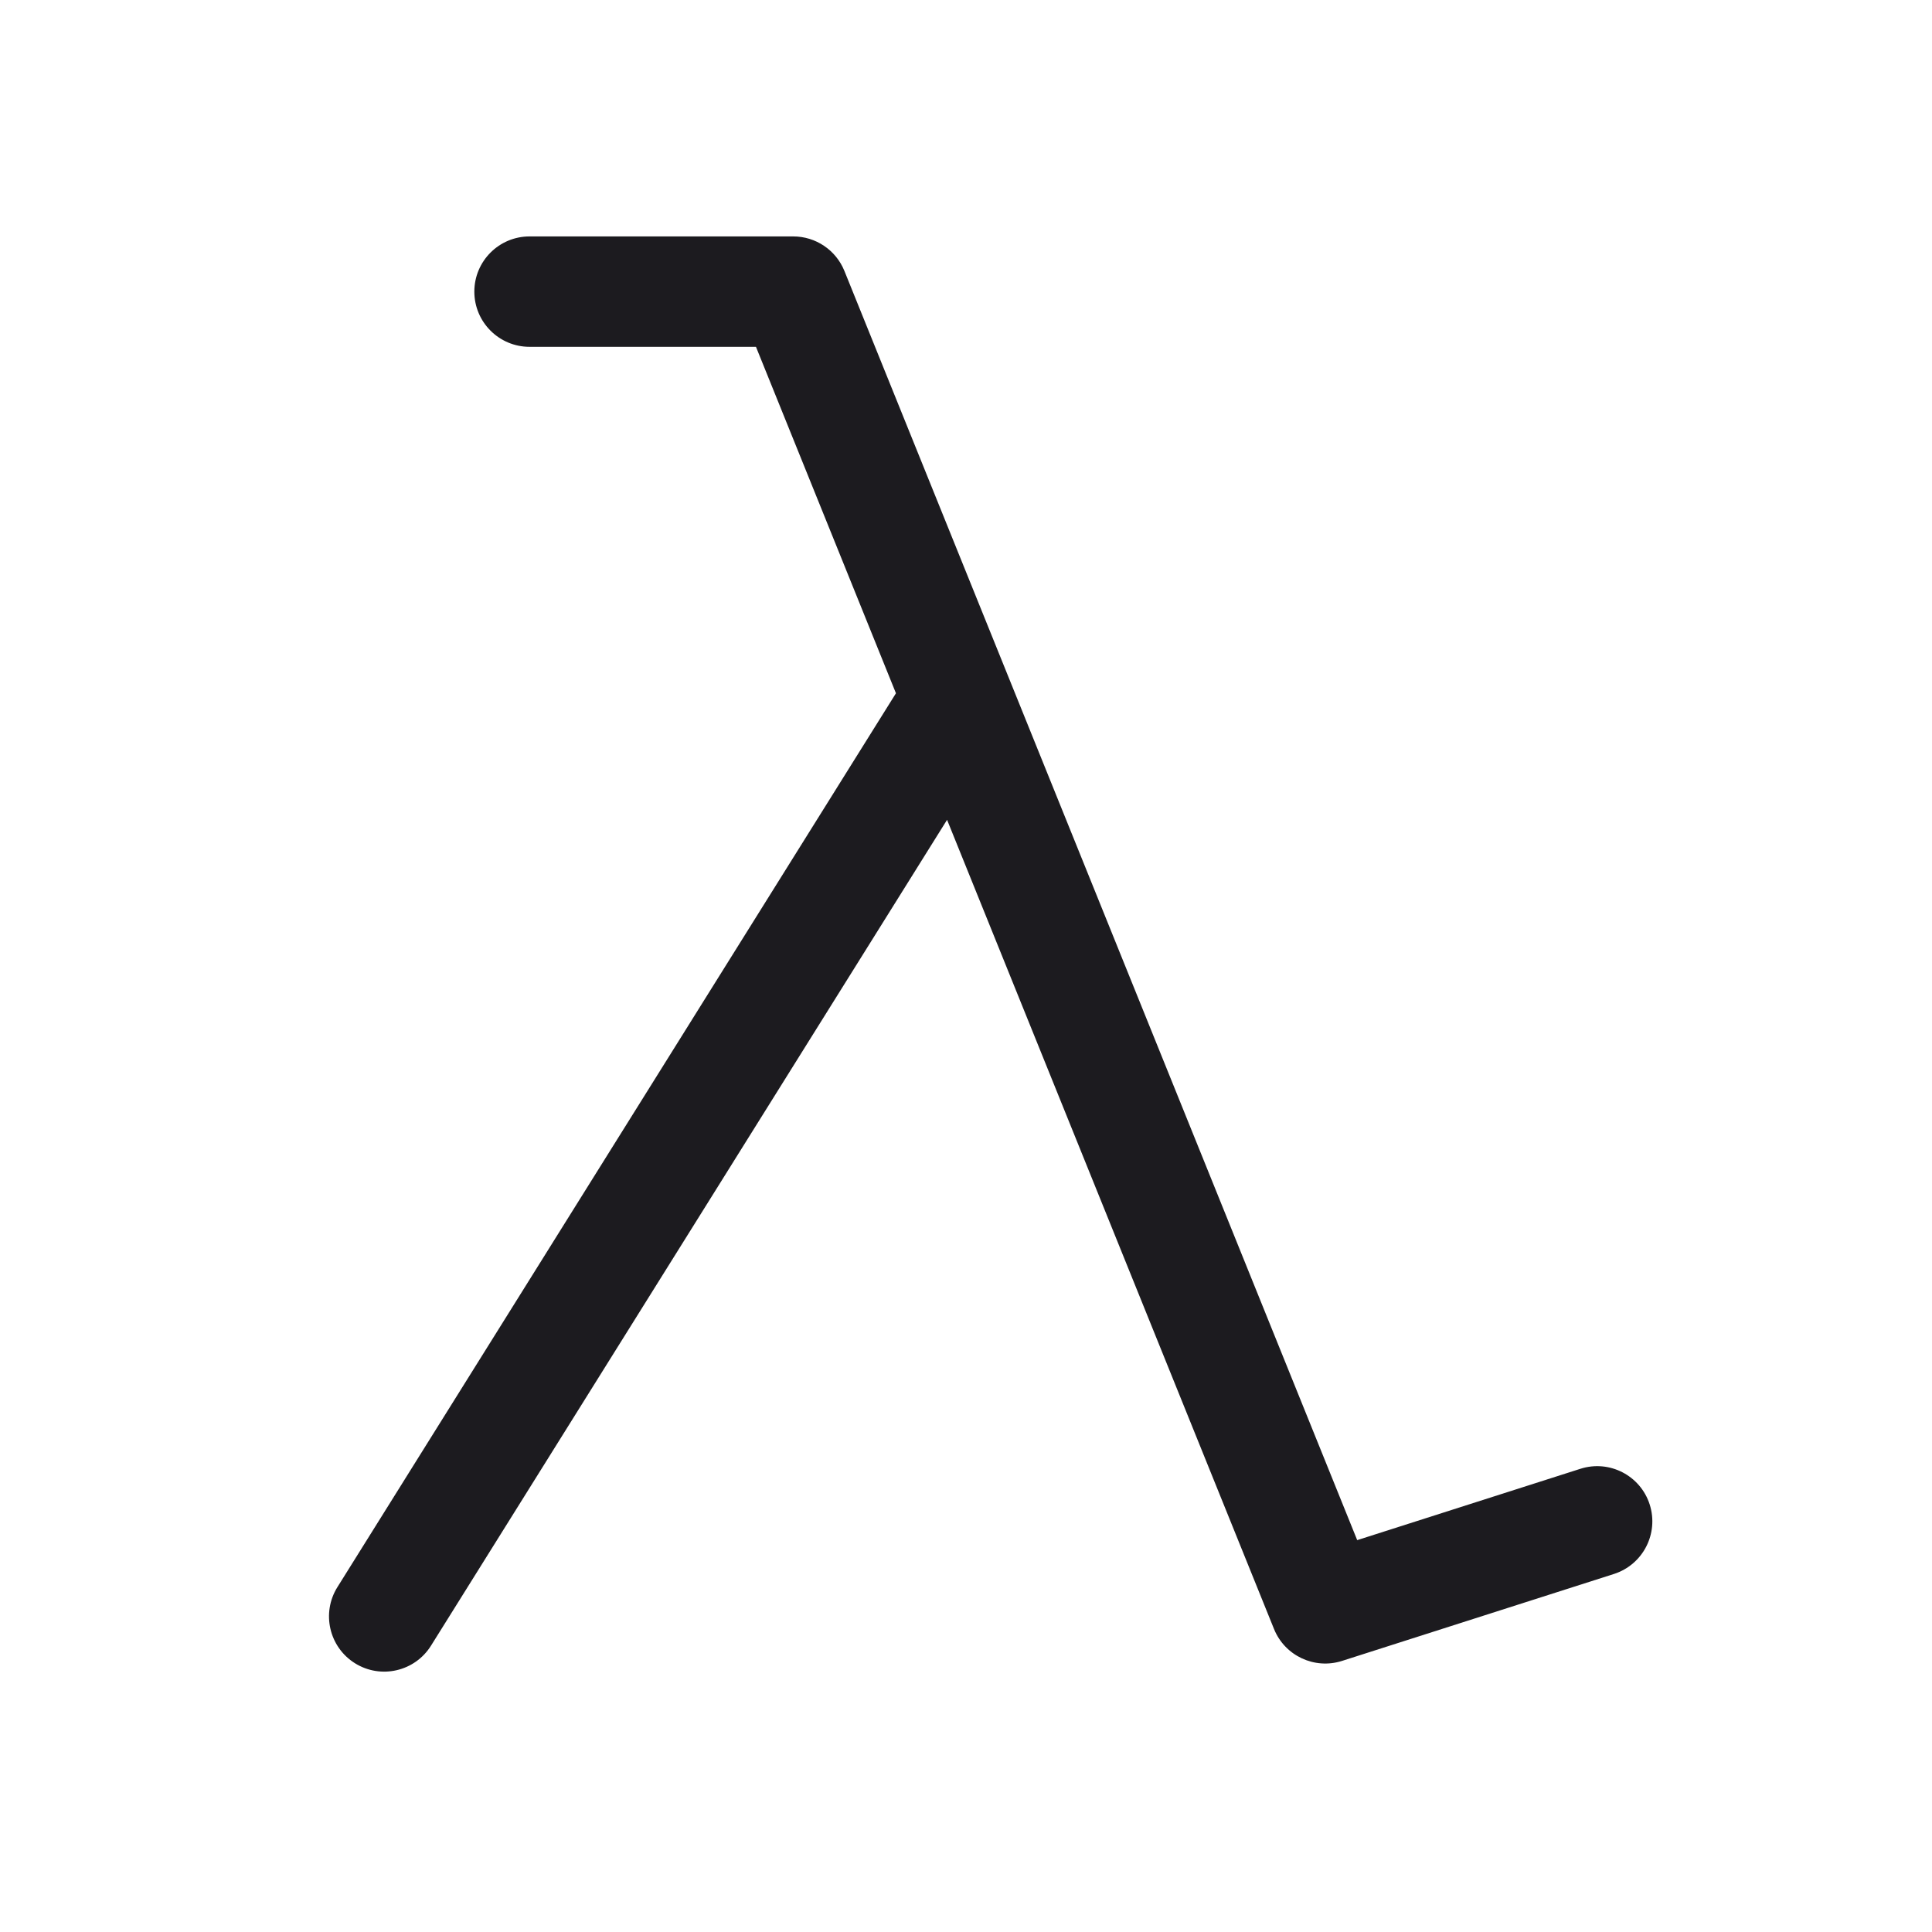 <svg width="35" height="35" viewBox="0 0 35 35" fill="none" xmlns="http://www.w3.org/2000/svg">
<path fill-rule="evenodd" clip-rule="evenodd" d="M9.593 4.283C9.041 4.283 8.593 4.731 8.593 5.283C8.593 5.835 9.041 6.283 9.593 6.283L13.695 6.283L16.231 12.559L6.112 28.753C5.82 29.221 5.962 29.838 6.43 30.131C6.899 30.424 7.516 30.281 7.808 29.813L17.157 14.852L23.08 29.511C23.276 29.996 23.813 30.248 24.312 30.089L29.238 28.514C29.764 28.345 30.054 27.783 29.886 27.256C29.718 26.73 29.155 26.44 28.629 26.609L24.587 27.901L15.297 4.908C15.144 4.53 14.777 4.283 14.37 4.283H9.593Z" fill="#1C1B1F"/>
</svg>
